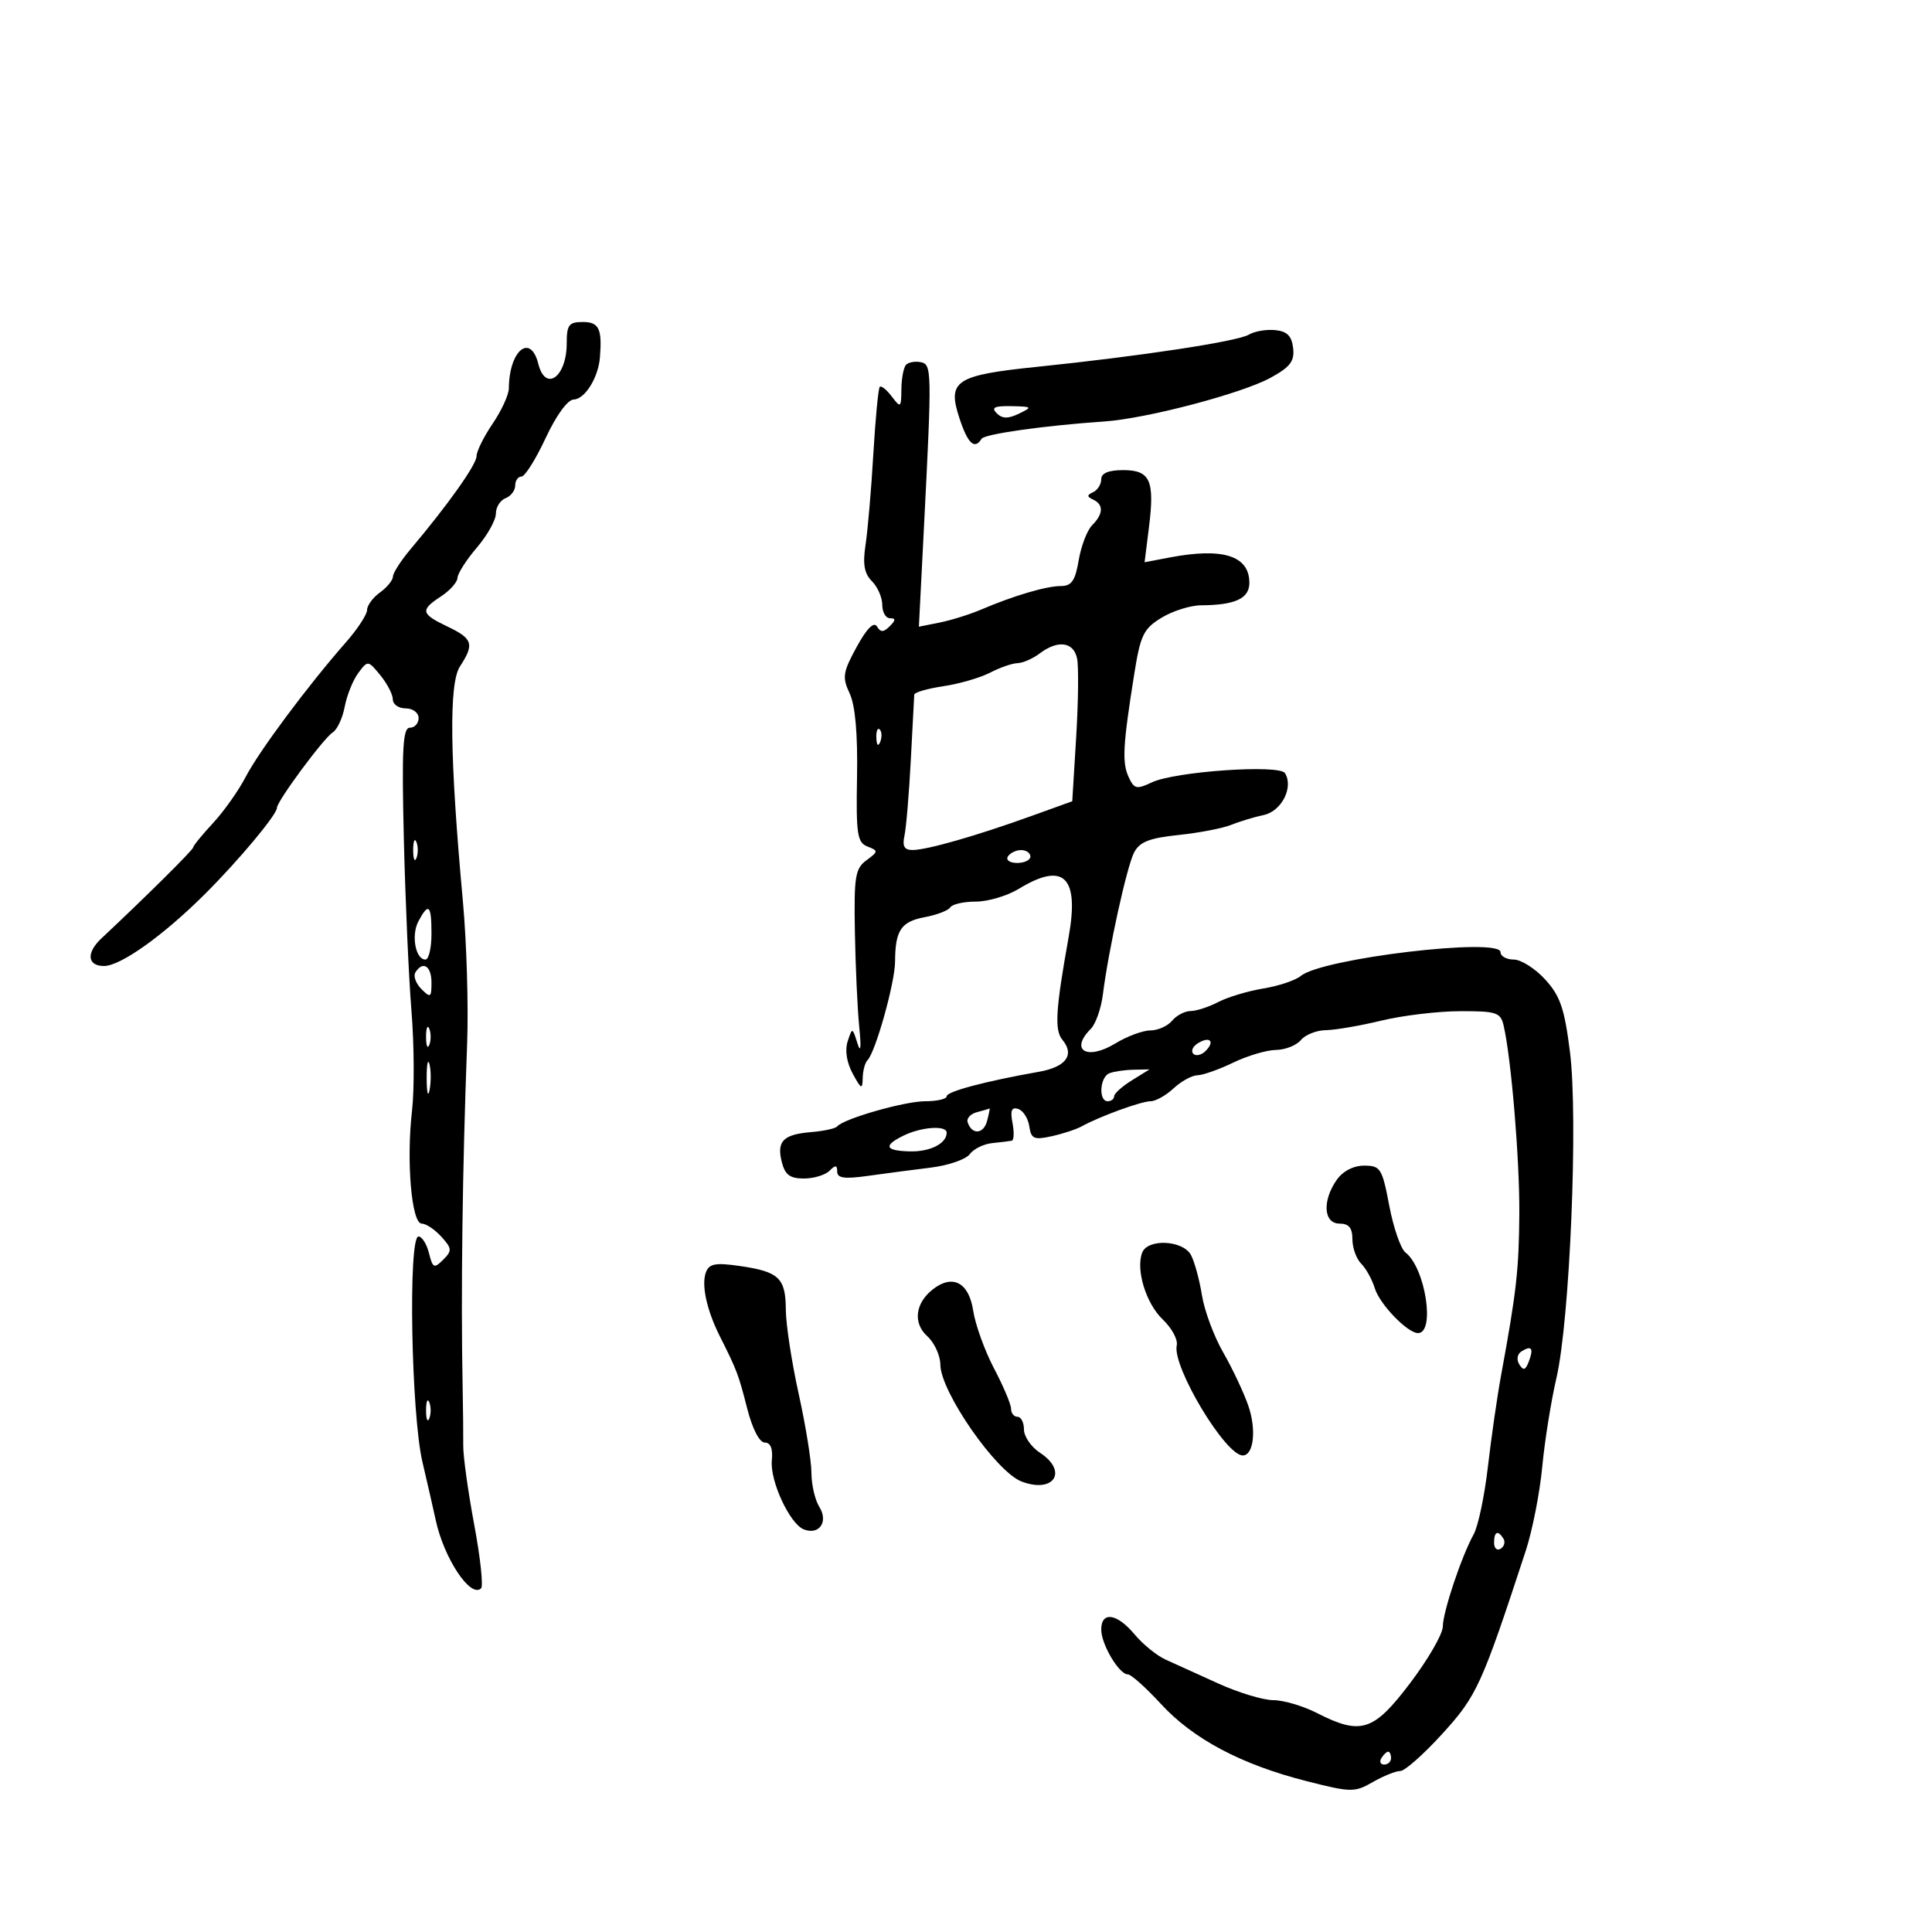 <svg xmlns="http://www.w3.org/2000/svg" width="300" height="300" viewBox="0 0 300 300" version="1.1">
	<path d="M 88 53.300 C 88 58.550, 84.704 60.941, 83.589 56.500 C 82.375 51.663, 79.058 54.420, 79.014 60.303 C 79.006 61.295, 77.875 63.762, 76.500 65.785 C 75.125 67.809, 74 70.076, 74 70.825 C 74 72.128, 69.573 78.371, 63.766 85.258 C 62.262 87.041, 61.025 88.963, 61.016 89.529 C 61.007 90.095, 60.100 91.207, 59 92 C 57.900 92.793, 57 94.016, 57 94.718 C 57 95.420, 55.517 97.683, 53.704 99.747 C 47.803 106.465, 40.224 116.643, 38.163 120.615 C 37.054 122.752, 34.764 125.990, 33.074 127.812 C 31.383 129.633, 30 131.329, 30 131.580 C 30 131.962, 22.624 139.277, 15.750 145.712 C 13.359 147.950, 13.551 150, 16.152 150 C 18.722 150, 25.364 145.265, 31.818 138.833 C 37.046 133.622, 43 126.497, 43 125.451 C 43 124.417, 50.253 114.611, 51.675 113.723 C 52.360 113.295, 53.195 111.495, 53.531 109.723 C 53.867 107.950, 54.814 105.600, 55.636 104.500 C 57.117 102.516, 57.146 102.519, 59.065 104.861 C 60.129 106.159, 61 107.847, 61 108.611 C 61 109.375, 61.900 110, 63 110 C 64.111 110, 65 110.667, 65 111.500 C 65 112.325, 64.391 113, 63.648 113 C 62.547 113, 62.372 116.216, 62.708 130.250 C 62.935 139.738, 63.469 151.775, 63.893 157 C 64.318 162.225, 64.355 169.200, 63.976 172.500 C 63.076 180.343, 63.907 190, 65.484 190 C 66.147 190, 67.517 190.914, 68.528 192.031 C 70.190 193.868, 70.217 194.211, 68.813 195.616 C 67.408 197.020, 67.197 196.922, 66.611 194.585 C 66.254 193.163, 65.520 192, 64.981 192 C 63.363 192, 63.844 219.535, 65.593 227 C 66.430 230.575, 67.356 234.625, 67.649 236 C 68.923 241.970, 73.088 248.245, 74.705 246.628 C 75.066 246.267, 74.584 241.816, 73.634 236.736 C 72.684 231.656, 71.918 226.150, 71.932 224.500 C 71.946 222.850, 71.904 218.800, 71.840 215.500 C 71.551 200.746, 71.800 181.628, 72.538 162 C 72.755 156.225, 72.459 146.325, 71.881 140 C 69.832 117.588, 69.689 106.124, 71.425 103.475 C 73.688 100.020, 73.423 99.169, 69.500 97.299 C 65.334 95.312, 65.214 94.745, 68.500 92.592 C 69.875 91.691, 71.018 90.402, 71.041 89.727 C 71.063 89.052, 72.413 86.942, 74.041 85.038 C 75.668 83.134, 77 80.757, 77 79.756 C 77 78.756, 77.675 77.678, 78.500 77.362 C 79.325 77.045, 80 76.159, 80 75.393 C 80 74.627, 80.437 74, 80.971 74 C 81.505 74, 83.193 71.316, 84.721 68.036 C 86.369 64.498, 88.143 62.057, 89.081 62.036 C 90.814 61.997, 92.903 58.646, 93.156 55.500 C 93.514 51.044, 93.010 50, 90.500 50 C 88.338 50, 88 50.447, 88 53.300 M 193.915 51.964 C 192.155 53.019, 177.091 55.308, 161.014 56.963 C 148.345 58.268, 147.060 59.122, 148.987 64.959 C 150.288 68.903, 151.339 69.879, 152.413 68.140 C 152.875 67.393, 162.117 66.088, 171.500 65.444 C 178.037 64.996, 192.819 61.107, 197.296 58.657 C 200.355 56.983, 201.035 56.086, 200.796 54.040 C 200.577 52.158, 199.852 51.437, 198 51.257 C 196.625 51.123, 194.787 51.441, 193.915 51.964 M 140.701 56.632 C 140.316 57.018, 139.986 58.721, 139.968 60.417 C 139.938 63.334, 139.858 63.396, 138.479 61.573 C 137.677 60.513, 136.835 59.838, 136.609 60.073 C 136.383 60.308, 135.934 65, 135.611 70.500 C 135.289 76, 134.746 82.332, 134.405 84.571 C 133.943 87.600, 134.196 89.053, 135.392 90.249 C 136.277 91.134, 137 92.789, 137 93.929 C 137 95.068, 137.540 96, 138.200 96 C 139.111 96, 139.101 96.299, 138.158 97.242 C 137.192 98.208, 136.751 98.215, 136.170 97.274 C 135.683 96.488, 134.583 97.602, 133.020 100.464 C 130.872 104.395, 130.757 105.163, 131.938 107.682 C 132.806 109.534, 133.197 113.971, 133.079 120.623 C 132.920 129.547, 133.112 130.830, 134.699 131.445 C 136.403 132.105, 136.394 132.220, 134.535 133.589 C 132.792 134.872, 132.590 136.132, 132.747 144.767 C 132.844 150.120, 133.150 156.750, 133.426 159.500 C 133.749 162.707, 133.647 163.603, 133.141 162 C 132.357 159.513, 132.349 159.511, 131.622 161.708 C 131.172 163.070, 131.472 164.985, 132.406 166.708 C 133.725 169.141, 133.925 169.232, 133.960 167.417 C 133.982 166.271, 134.315 165.018, 134.701 164.633 C 135.948 163.386, 138.970 152.592, 138.985 149.332 C 139.008 144.451, 139.905 143.108, 143.608 142.414 C 145.486 142.062, 147.269 141.374, 147.570 140.887 C 147.871 140.399, 149.656 140, 151.535 140 C 153.414 140, 156.425 139.102, 158.226 138.004 C 165.184 133.762, 167.618 136.127, 165.939 145.500 C 163.907 156.843, 163.719 159.956, 164.975 161.470 C 166.912 163.803, 165.529 165.682, 161.330 166.424 C 153.048 167.886, 147 169.491, 147 170.227 C 147 170.652, 145.505 171, 143.678 171 C 140.472 171, 131.023 173.701, 130 174.909 C 129.725 175.234, 127.931 175.629, 126.014 175.786 C 121.617 176.146, 120.579 177.188, 121.392 180.427 C 121.892 182.419, 122.666 183, 124.819 183 C 126.349 183, 128.140 182.460, 128.800 181.800 C 129.733 180.867, 130 180.896, 130 181.930 C 130 182.944, 131.129 183.101, 134.750 182.592 C 137.363 182.224, 141.750 181.648, 144.500 181.311 C 147.250 180.974, 149.986 180.033, 150.580 179.220 C 151.175 178.408, 152.750 177.633, 154.080 177.499 C 155.411 177.365, 156.775 177.198, 157.111 177.128 C 157.448 177.057, 157.496 175.816, 157.220 174.369 C 156.848 172.427, 157.081 171.859, 158.108 172.198 C 158.874 172.450, 159.647 173.662, 159.828 174.891 C 160.113 176.838, 160.558 177.036, 163.295 176.435 C 165.022 176.056, 167.124 175.364, 167.967 174.898 C 170.756 173.356, 177.221 171, 178.664 171 C 179.445 171, 181.050 170.100, 182.230 169 C 183.411 167.900, 185.080 166.985, 185.939 166.966 C 186.797 166.947, 189.300 166.063, 191.500 165 C 193.700 163.937, 196.682 163.053, 198.128 163.034 C 199.573 163.015, 201.315 162.325, 202 161.500 C 202.685 160.675, 204.427 159.984, 205.872 159.964 C 207.318 159.945, 211.200 159.277, 214.500 158.480 C 217.800 157.683, 223.304 157.024, 226.731 157.016 C 232.378 157.001, 233.011 157.211, 233.483 159.250 C 234.670 164.372, 235.979 180.098, 235.919 188.500 C 235.856 197.185, 235.473 200.583, 233.097 213.500 C 232.490 216.800, 231.567 223.202, 231.044 227.727 C 230.522 232.252, 229.531 236.977, 228.841 238.227 C 226.929 241.695, 224.069 250.242, 224.033 252.601 C 224.015 253.756, 221.735 257.694, 218.966 261.351 C 213.283 268.859, 211.335 269.485, 204.500 266 C 202.342 264.900, 199.294 264, 197.727 264 C 196.159 264, 192.317 262.839, 189.188 261.419 C 186.060 260, 182.375 258.329, 181 257.705 C 179.625 257.082, 177.455 255.318, 176.178 253.786 C 173.448 250.512, 171 250.157, 171 253.035 C 171 255.346, 173.766 260, 175.140 260 C 175.640 260, 177.951 262.068, 180.275 264.595 C 185.275 270.033, 192.739 273.991, 202.841 276.563 C 209.807 278.337, 210.334 278.345, 213.172 276.716 C 214.816 275.772, 216.736 275, 217.438 275 C 218.140 275, 221.091 272.384, 223.997 269.186 C 229.338 263.308, 230.064 261.713, 236.919 240.799 C 237.946 237.663, 239.097 231.813, 239.476 227.799 C 239.855 223.784, 240.845 217.575, 241.677 214 C 243.770 205.001, 245.075 173.612, 243.783 163.340 C 242.935 156.596, 242.267 154.643, 239.935 152.090 C 238.383 150.390, 236.187 149, 235.056 149 C 233.925 149, 233 148.483, 233 147.850 C 233 145.513, 205.286 148.808, 202 151.537 C 201.175 152.222, 198.551 153.102, 196.168 153.493 C 193.786 153.884, 190.636 154.830, 189.168 155.596 C 187.701 156.361, 185.768 156.990, 184.872 156.994 C 183.977 156.997, 182.685 157.675, 182 158.500 C 181.315 159.325, 179.798 160.002, 178.628 160.004 C 177.457 160.006, 175.010 160.916, 173.190 162.026 C 168.786 164.710, 166.052 163.091, 169.376 159.766 C 170.133 159.009, 170.977 156.615, 171.251 154.445 C 172.132 147.477, 174.969 134.566, 176.100 132.382 C 176.956 130.728, 178.465 130.132, 182.994 129.658 C 186.182 129.325, 189.850 128.622, 191.145 128.095 C 192.440 127.569, 194.731 126.875, 196.235 126.554 C 199.008 125.961, 200.892 122.252, 199.534 120.056 C 198.674 118.663, 182.433 119.788, 178.852 121.488 C 176.479 122.614, 176.105 122.525, 175.238 120.622 C 174.217 118.379, 174.365 115.719, 176.123 104.672 C 177.087 98.614, 177.565 97.627, 180.355 95.925 C 182.085 94.870, 184.850 94, 186.500 93.990 C 191.803 93.959, 194 92.938, 194 90.506 C 194 86.291, 189.905 84.988, 181.616 86.566 L 177.731 87.305 178.412 81.856 C 179.321 74.584, 178.602 73, 174.393 73 C 172.132 73, 171 73.473, 171 74.417 C 171 75.196, 170.438 76.096, 169.750 76.417 C 168.750 76.883, 168.750 77.117, 169.750 77.583 C 171.392 78.349, 171.333 79.810, 169.591 81.552 C 168.816 82.326, 167.877 84.769, 167.503 86.980 C 166.964 90.175, 166.395 91, 164.733 91 C 162.471 91, 157.381 92.503, 152.330 94.663 C 150.586 95.408, 147.703 96.309, 145.922 96.666 L 142.684 97.313 143.469 81.907 C 144.718 57.383, 144.702 56.580, 142.951 56.235 C 142.099 56.068, 141.087 56.246, 140.701 56.632 M 154.767 64.167 C 155.631 65.031, 156.530 65.048, 158.217 64.235 C 160.361 63.202, 160.290 63.131, 157.050 63.068 C 154.420 63.016, 153.878 63.278, 154.767 64.167 M 161.441 101.468 C 160.374 102.276, 158.825 102.953, 158 102.974 C 157.175 102.995, 155.265 103.657, 153.755 104.444 C 152.246 105.232, 148.983 106.180, 146.505 106.551 C 144.027 106.923, 141.984 107.513, 141.964 107.864 C 141.944 108.214, 141.704 112.775, 141.431 118 C 141.157 123.225, 140.715 128.512, 140.448 129.750 C 140.087 131.421, 140.417 131.997, 141.731 131.988 C 143.967 131.973, 151.605 129.788, 160 126.762 L 166.500 124.419 167.108 114.460 C 167.442 108.982, 167.506 103.487, 167.249 102.250 C 166.712 99.658, 164.269 99.329, 161.441 101.468 M 136.079 114.583 C 136.127 115.748, 136.364 115.985, 136.683 115.188 C 136.972 114.466, 136.936 113.603, 136.604 113.271 C 136.272 112.939, 136.036 113.529, 136.079 114.583 M 64.158 132 C 64.158 133.375, 64.385 133.938, 64.662 133.250 C 64.940 132.563, 64.940 131.438, 64.662 130.750 C 64.385 130.063, 64.158 130.625, 64.158 132 M 156.500 133 C 156.160 133.550, 156.809 134, 157.941 134 C 159.073 134, 160 133.550, 160 133 C 160 132.450, 159.352 132, 158.559 132 C 157.766 132, 156.840 132.450, 156.500 133 M 64.980 143.038 C 63.819 145.206, 64.511 149, 66.067 149 C 66.580 149, 67 147.200, 67 145 C 67 140.502, 66.564 140.078, 64.980 143.038 M 64.495 151.008 C 64.153 151.562, 64.576 152.719, 65.436 153.579 C 66.855 154.997, 67 154.904, 67 152.571 C 67 149.982, 65.650 149.139, 64.495 151.008 M 66.158 161 C 66.158 162.375, 66.385 162.938, 66.662 162.250 C 66.940 161.563, 66.940 160.438, 66.662 159.750 C 66.385 159.063, 66.158 159.625, 66.158 161 M 186 162 C 185.207 162.490, 184.890 163.223, 185.296 163.629 C 185.701 164.035, 186.558 163.842, 187.200 163.200 C 188.711 161.689, 187.868 160.846, 186 162 M 66.252 167.500 C 66.263 169.700, 66.468 170.482, 66.707 169.238 C 66.946 167.994, 66.937 166.194, 66.687 165.238 C 66.437 164.282, 66.241 165.300, 66.252 167.500 M 172.250 166.662 C 170.769 167.260, 170.553 171, 172 171 C 172.550 171, 173 170.654, 173 170.232 C 173 169.809, 174.238 168.696, 175.750 167.758 L 178.500 166.053 176 166.106 C 174.625 166.134, 172.938 166.385, 172.250 166.662 M 151.695 172.700 C 150.702 172.957, 150.055 173.665, 150.257 174.271 C 150.921 176.262, 152.734 176.124, 153.279 174.041 C 153.573 172.918, 153.742 172.052, 153.656 172.116 C 153.570 172.180, 152.688 172.443, 151.695 172.700 M 140.250 176.360 C 137.129 177.906, 137.438 178.680, 141.221 178.787 C 144.409 178.878, 147 177.573, 147 175.878 C 147 174.697, 143.035 174.981, 140.250 176.360 M 207.557 183.223 C 205.291 186.458, 205.522 190, 208 190 C 209.451 190, 210 190.667, 210 192.429 C 210 193.764, 210.616 195.473, 211.368 196.225 C 212.121 196.978, 213.071 198.697, 213.480 200.047 C 214.228 202.514, 218.555 207, 220.187 207 C 222.907 207, 221.327 196.852, 218.238 194.481 C 217.508 193.920, 216.378 190.658, 215.727 187.231 C 214.620 181.411, 214.363 181, 211.828 181 C 210.156 181, 208.515 181.854, 207.557 183.223 M 177.359 194.508 C 176.337 197.169, 177.959 202.429, 180.561 204.898 C 181.952 206.217, 182.925 208.017, 182.725 208.898 C 181.981 212.163, 190.272 226, 192.972 226 C 194.680 226, 195.124 221.985, 193.829 218.254 C 193.112 216.189, 191.356 212.469, 189.928 209.987 C 188.500 207.505, 187.018 203.511, 186.634 201.112 C 186.250 198.713, 185.485 195.906, 184.933 194.875 C 183.697 192.566, 178.206 192.299, 177.359 194.508 M 109.624 197.537 C 108.876 199.486, 109.725 203.412, 111.779 207.500 C 114.439 212.797, 114.672 213.413, 116.036 218.750 C 116.838 221.887, 117.931 224, 118.753 224 C 119.653 224, 120.032 224.949, 119.851 226.750 C 119.529 229.943, 122.639 236.647, 124.831 237.489 C 127.220 238.405, 128.664 236.293, 127.225 233.989 C 126.551 232.910, 126 230.536, 126 228.713 C 126 226.890, 125.110 221.371, 124.022 216.449 C 122.934 211.527, 122.034 205.643, 122.022 203.372 C 121.996 198.444, 120.964 197.464, 114.873 196.583 C 111.120 196.041, 110.129 196.220, 109.624 197.537 M 144.844 200.212 C 142.106 202.359, 141.741 205.456, 143.986 207.487 C 145.094 208.490, 146.008 210.478, 146.018 211.905 C 146.048 216.123, 154.686 228.550, 158.632 230.050 C 163.653 231.959, 165.896 228.472, 161.500 225.592 C 160.125 224.691, 159 223.064, 159 221.977 C 159 220.890, 158.550 220, 158 220 C 157.450 220, 156.998 219.438, 156.996 218.750 C 156.994 218.063, 155.807 215.250, 154.358 212.500 C 152.910 209.750, 151.449 205.700, 151.112 203.500 C 150.443 199.129, 147.915 197.803, 144.844 200.212 M 236.274 209.831 C 235.598 210.249, 235.446 211.104, 235.914 211.860 C 236.541 212.875, 236.870 212.781, 237.384 211.441 C 238.183 209.359, 237.840 208.863, 236.274 209.831 M 66.158 219 C 66.158 220.375, 66.385 220.938, 66.662 220.250 C 66.940 219.563, 66.940 218.438, 66.662 217.750 C 66.385 217.063, 66.158 217.625, 66.158 219 M 232 239.559 C 232 240.416, 232.457 240.835, 233.016 240.490 C 233.575 240.144, 233.774 239.443, 233.457 238.931 C 232.600 237.544, 232 237.802, 232 239.559 M 214.500 273 C 214.160 273.550, 214.359 274, 214.941 274 C 215.523 274, 216 273.550, 216 273 C 216 272.450, 215.802 272, 215.559 272 C 215.316 272, 214.840 272.450, 214.500 273" stroke="none" fill="black" fill-rule="evenodd"/>
</svg>